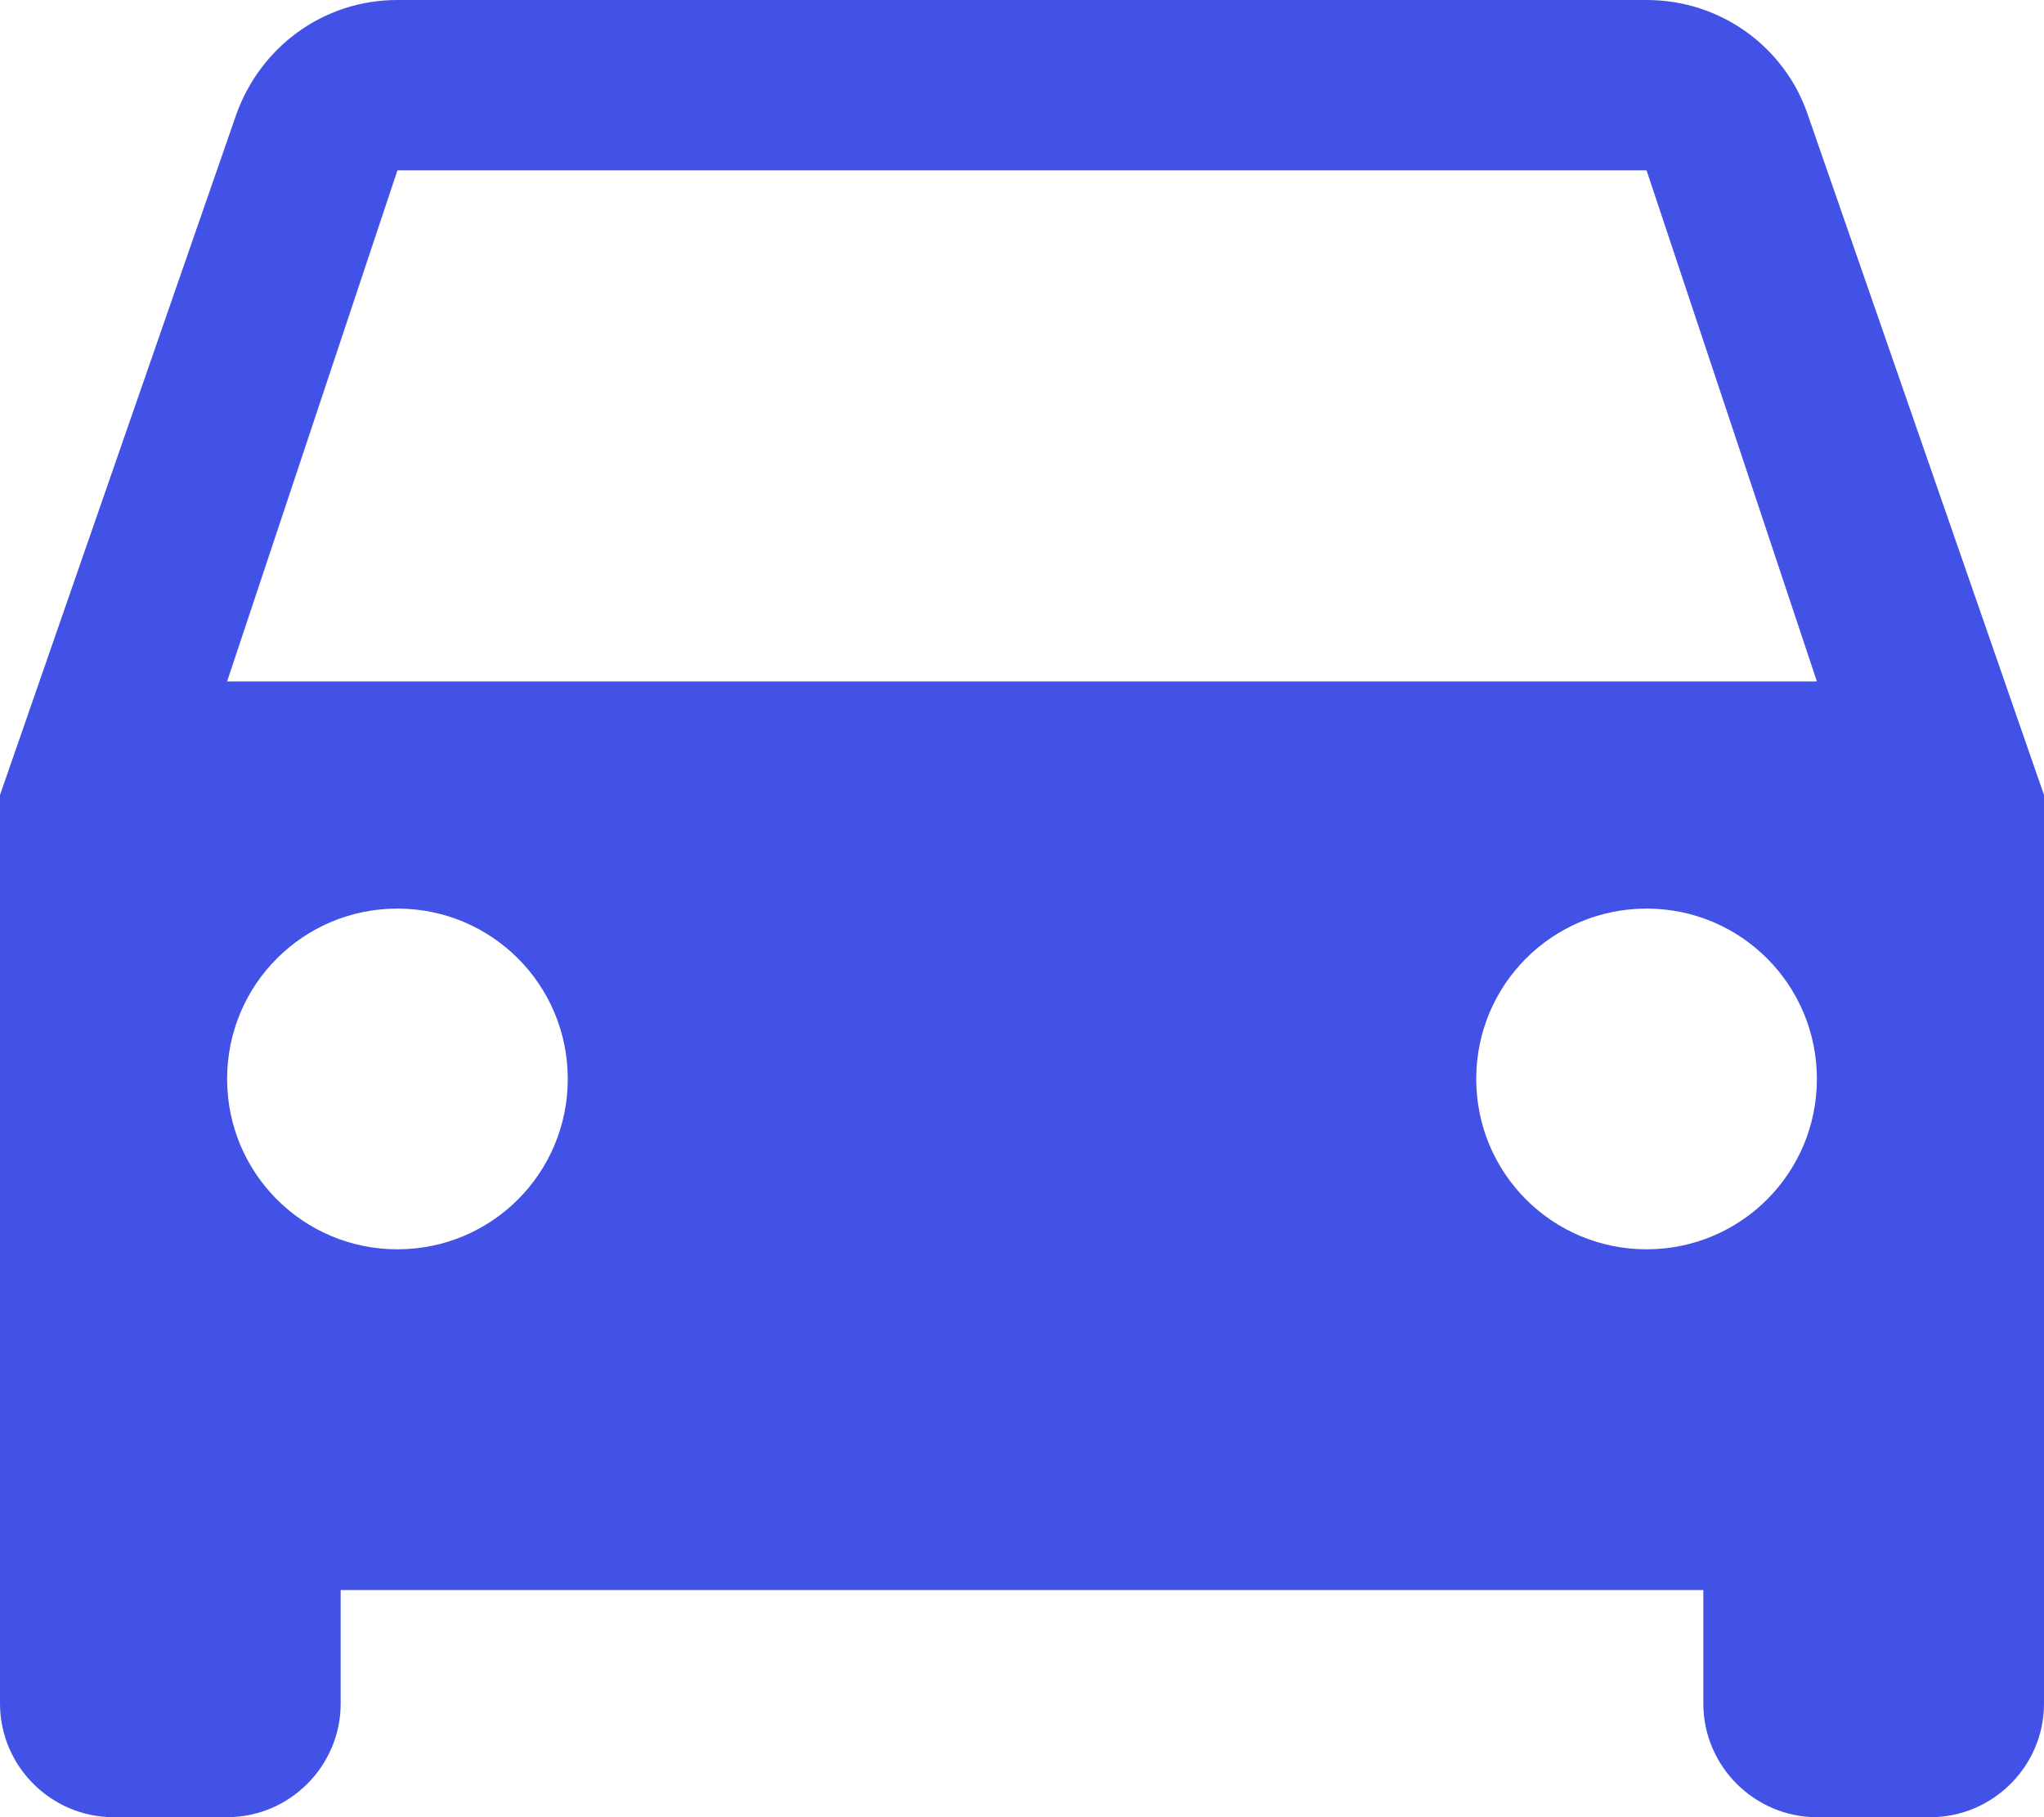 <svg width="36" height="32" viewBox="0 0 36 32" fill="none" xmlns="http://www.w3.org/2000/svg">
<path d="M31.84 2.02C31.44 0.84 30.32 0 29 0H7C5.68 0 4.58 0.84 4.16 2.02L0 14V30C0 31.1 0.9 32 2 32H4C5.1 32 6 31.1 6 30V28H30V30C30 31.1 30.9 32 32 32H34C35.1 32 36 31.1 36 30V14L31.84 2.02ZM7 22C5.34 22 4 20.66 4 19C4 17.34 5.34 16 7 16C8.66 16 10 17.34 10 19C10 20.66 8.66 22 7 22ZM29 22C27.34 22 26 20.66 26 19C26 17.34 27.34 16 29 16C30.66 16 32 17.34 32 19C32 20.66 30.66 22 29 22ZM4 12L7 3H29L32 12H4Z" fill="#4252E6"/>
</svg>
